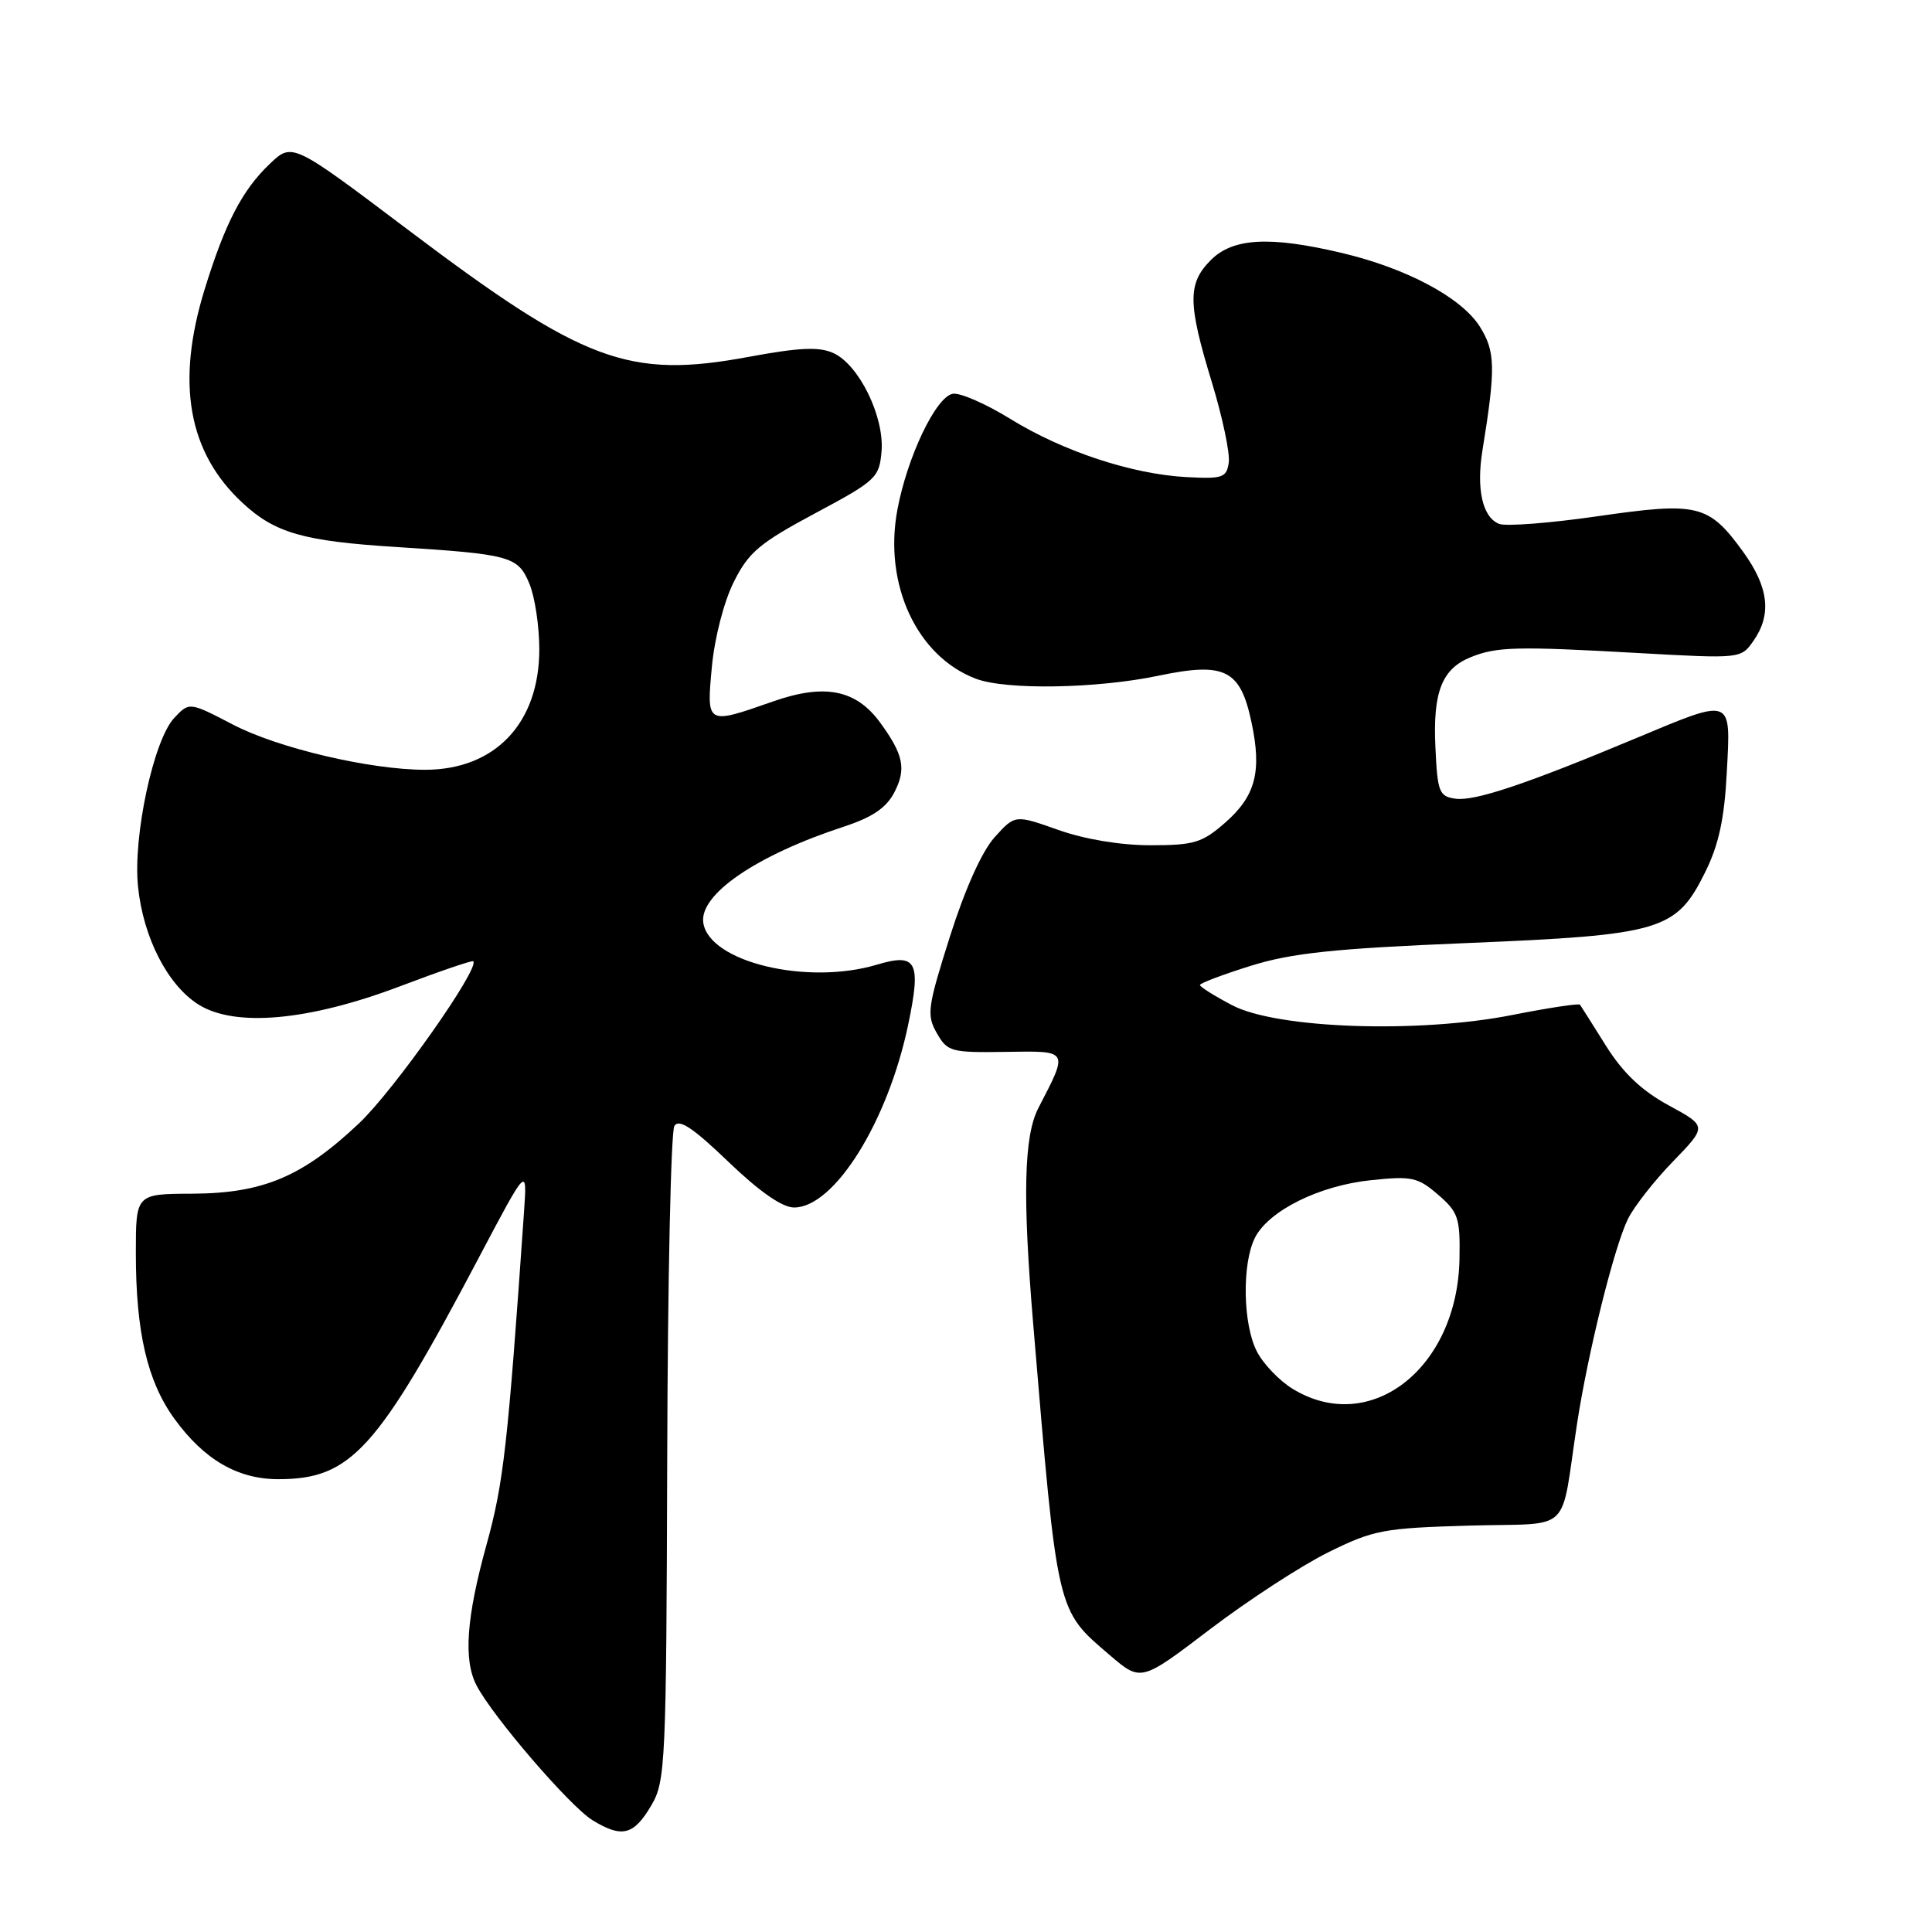 <?xml version="1.0" encoding="UTF-8" standalone="no"?>
<!DOCTYPE svg PUBLIC "-//W3C//DTD SVG 1.1//EN" "http://www.w3.org/Graphics/SVG/1.1/DTD/svg11.dtd" >
<svg xmlns="http://www.w3.org/2000/svg" xmlns:xlink="http://www.w3.org/1999/xlink" version="1.1" viewBox="0 0 256 256">
 <g >
 <path fill="currentColor"
d=" M 86.34 239.16 C 88.18 236.01 88.29 233.51 88.41 193.16 C 88.47 169.70 88.90 149.91 89.36 149.19 C 89.98 148.21 91.84 149.45 96.51 153.94 C 100.64 157.90 103.65 160.00 105.22 160.00 C 110.55 160.00 117.63 148.67 120.33 135.82 C 122.09 127.42 121.48 126.24 116.21 127.82 C 106.94 130.60 93.96 127.47 93.19 122.27 C 92.64 118.52 100.23 113.33 111.77 109.55 C 115.61 108.29 117.44 107.05 118.51 104.98 C 120.11 101.89 119.72 99.99 116.64 95.77 C 113.43 91.36 109.26 90.54 102.39 92.96 C 93.57 96.05 93.61 96.07 94.33 88.32 C 94.69 84.51 95.93 79.70 97.23 77.11 C 99.19 73.18 100.65 71.95 108.00 68.02 C 116.10 63.69 116.51 63.30 116.81 59.81 C 117.19 55.21 113.83 48.34 110.44 46.79 C 108.54 45.92 105.96 46.04 99.24 47.28 C 83.29 50.24 77.37 48.03 54.12 30.49 C 38.73 18.88 38.73 18.88 35.77 21.69 C 32.09 25.19 29.83 29.55 27.11 38.36 C 23.29 50.75 24.92 59.94 32.13 66.63 C 36.44 70.63 40.16 71.70 52.50 72.48 C 67.66 73.44 68.64 73.71 70.15 77.35 C 70.87 79.08 71.46 82.98 71.46 86.01 C 71.47 95.81 65.62 101.99 56.34 102.00 C 49.06 102.00 36.87 99.14 30.88 96.02 C 25.08 93.00 25.08 93.00 23.07 95.15 C 20.34 98.08 17.60 110.87 18.29 117.49 C 18.98 124.23 22.21 130.53 26.29 133.10 C 31.13 136.15 40.89 135.27 52.97 130.70 C 58.18 128.72 62.56 127.23 62.71 127.37 C 63.61 128.28 52.22 144.45 47.59 148.83 C 40.09 155.92 34.86 158.13 25.45 158.17 C 18.00 158.20 18.00 158.20 18.00 166.05 C 18.00 176.50 19.52 183.04 23.10 187.98 C 27.03 193.40 31.47 195.99 36.85 196.00 C 46.52 196.00 49.96 192.21 63.52 166.51 C 69.85 154.53 69.85 154.53 69.44 160.51 C 67.29 191.50 66.73 196.51 64.47 204.67 C 61.79 214.34 61.39 219.96 63.14 223.32 C 65.29 227.46 75.51 239.34 78.50 241.18 C 82.43 243.59 83.98 243.19 86.34 239.16 Z  M 175.98 205.70 C 182.01 202.72 183.29 202.48 194.70 202.15 C 208.62 201.75 206.67 203.61 208.99 188.50 C 210.46 179.00 213.91 165.16 215.72 161.50 C 216.54 159.85 219.24 156.41 221.71 153.87 C 226.20 149.23 226.20 149.23 221.10 146.46 C 217.52 144.51 215.06 142.17 212.81 138.59 C 211.06 135.79 209.50 133.33 209.36 133.13 C 209.22 132.93 205.20 133.54 200.44 134.48 C 187.97 136.96 169.17 136.31 163.25 133.19 C 160.91 131.96 159.00 130.76 159.00 130.52 C 159.00 130.28 162.04 129.13 165.75 127.97 C 171.19 126.28 176.75 125.69 194.36 124.96 C 220.18 123.89 222.10 123.32 225.94 115.58 C 227.75 111.93 228.49 108.50 228.81 102.33 C 229.34 92.30 229.68 92.42 216.70 97.85 C 202.21 103.91 195.40 106.19 192.85 105.83 C 190.70 105.53 190.47 104.96 190.20 99.03 C 189.85 91.70 191.06 88.62 194.88 87.08 C 198.32 85.69 200.93 85.62 217.09 86.53 C 230.65 87.29 230.69 87.28 232.34 84.92 C 234.79 81.42 234.37 77.81 230.97 73.11 C 226.41 66.83 225.00 66.48 211.73 68.40 C 205.45 69.31 199.56 69.77 198.65 69.42 C 196.45 68.57 195.60 64.84 196.43 59.69 C 198.20 48.79 198.15 46.56 196.09 43.29 C 193.67 39.43 186.37 35.54 177.77 33.51 C 168.24 31.26 163.38 31.53 160.45 34.45 C 157.35 37.56 157.37 40.15 160.57 50.63 C 161.98 55.25 162.99 60.04 162.82 61.27 C 162.53 63.30 162.02 63.47 157.24 63.22 C 149.98 62.83 140.87 59.82 133.86 55.50 C 130.62 53.50 127.19 52.00 126.24 52.18 C 124.00 52.59 120.20 60.58 118.90 67.59 C 117.07 77.47 121.51 86.99 129.32 89.94 C 133.32 91.45 145.30 91.25 153.48 89.54 C 162.32 87.69 164.35 88.71 165.83 95.71 C 167.22 102.25 166.37 105.47 162.35 109.00 C 159.30 111.67 158.23 112.00 152.44 112.00 C 148.47 112.00 143.73 111.21 140.23 109.97 C 134.50 107.94 134.50 107.94 131.80 110.93 C 130.12 112.79 127.87 117.79 125.87 124.10 C 122.90 133.48 122.76 134.48 124.13 136.89 C 125.54 139.36 126.01 139.49 133.23 139.38 C 141.71 139.25 141.60 139.07 137.59 146.82 C 135.67 150.53 135.48 158.50 136.91 175.50 C 140.15 214.09 139.95 213.23 147.07 219.33 C 151.19 222.85 151.19 222.85 160.34 215.88 C 165.38 212.05 172.41 207.47 175.98 205.70 Z  M 171.30 184.04 C 169.54 182.97 167.40 180.74 166.55 179.09 C 164.68 175.49 164.55 167.45 166.29 164.00 C 168.11 160.42 174.80 157.09 181.67 156.38 C 187.05 155.81 187.88 155.99 190.55 158.30 C 193.23 160.61 193.49 161.37 193.39 166.81 C 193.13 181.30 181.58 190.31 171.30 184.04 Z "/>
</g>
</svg>